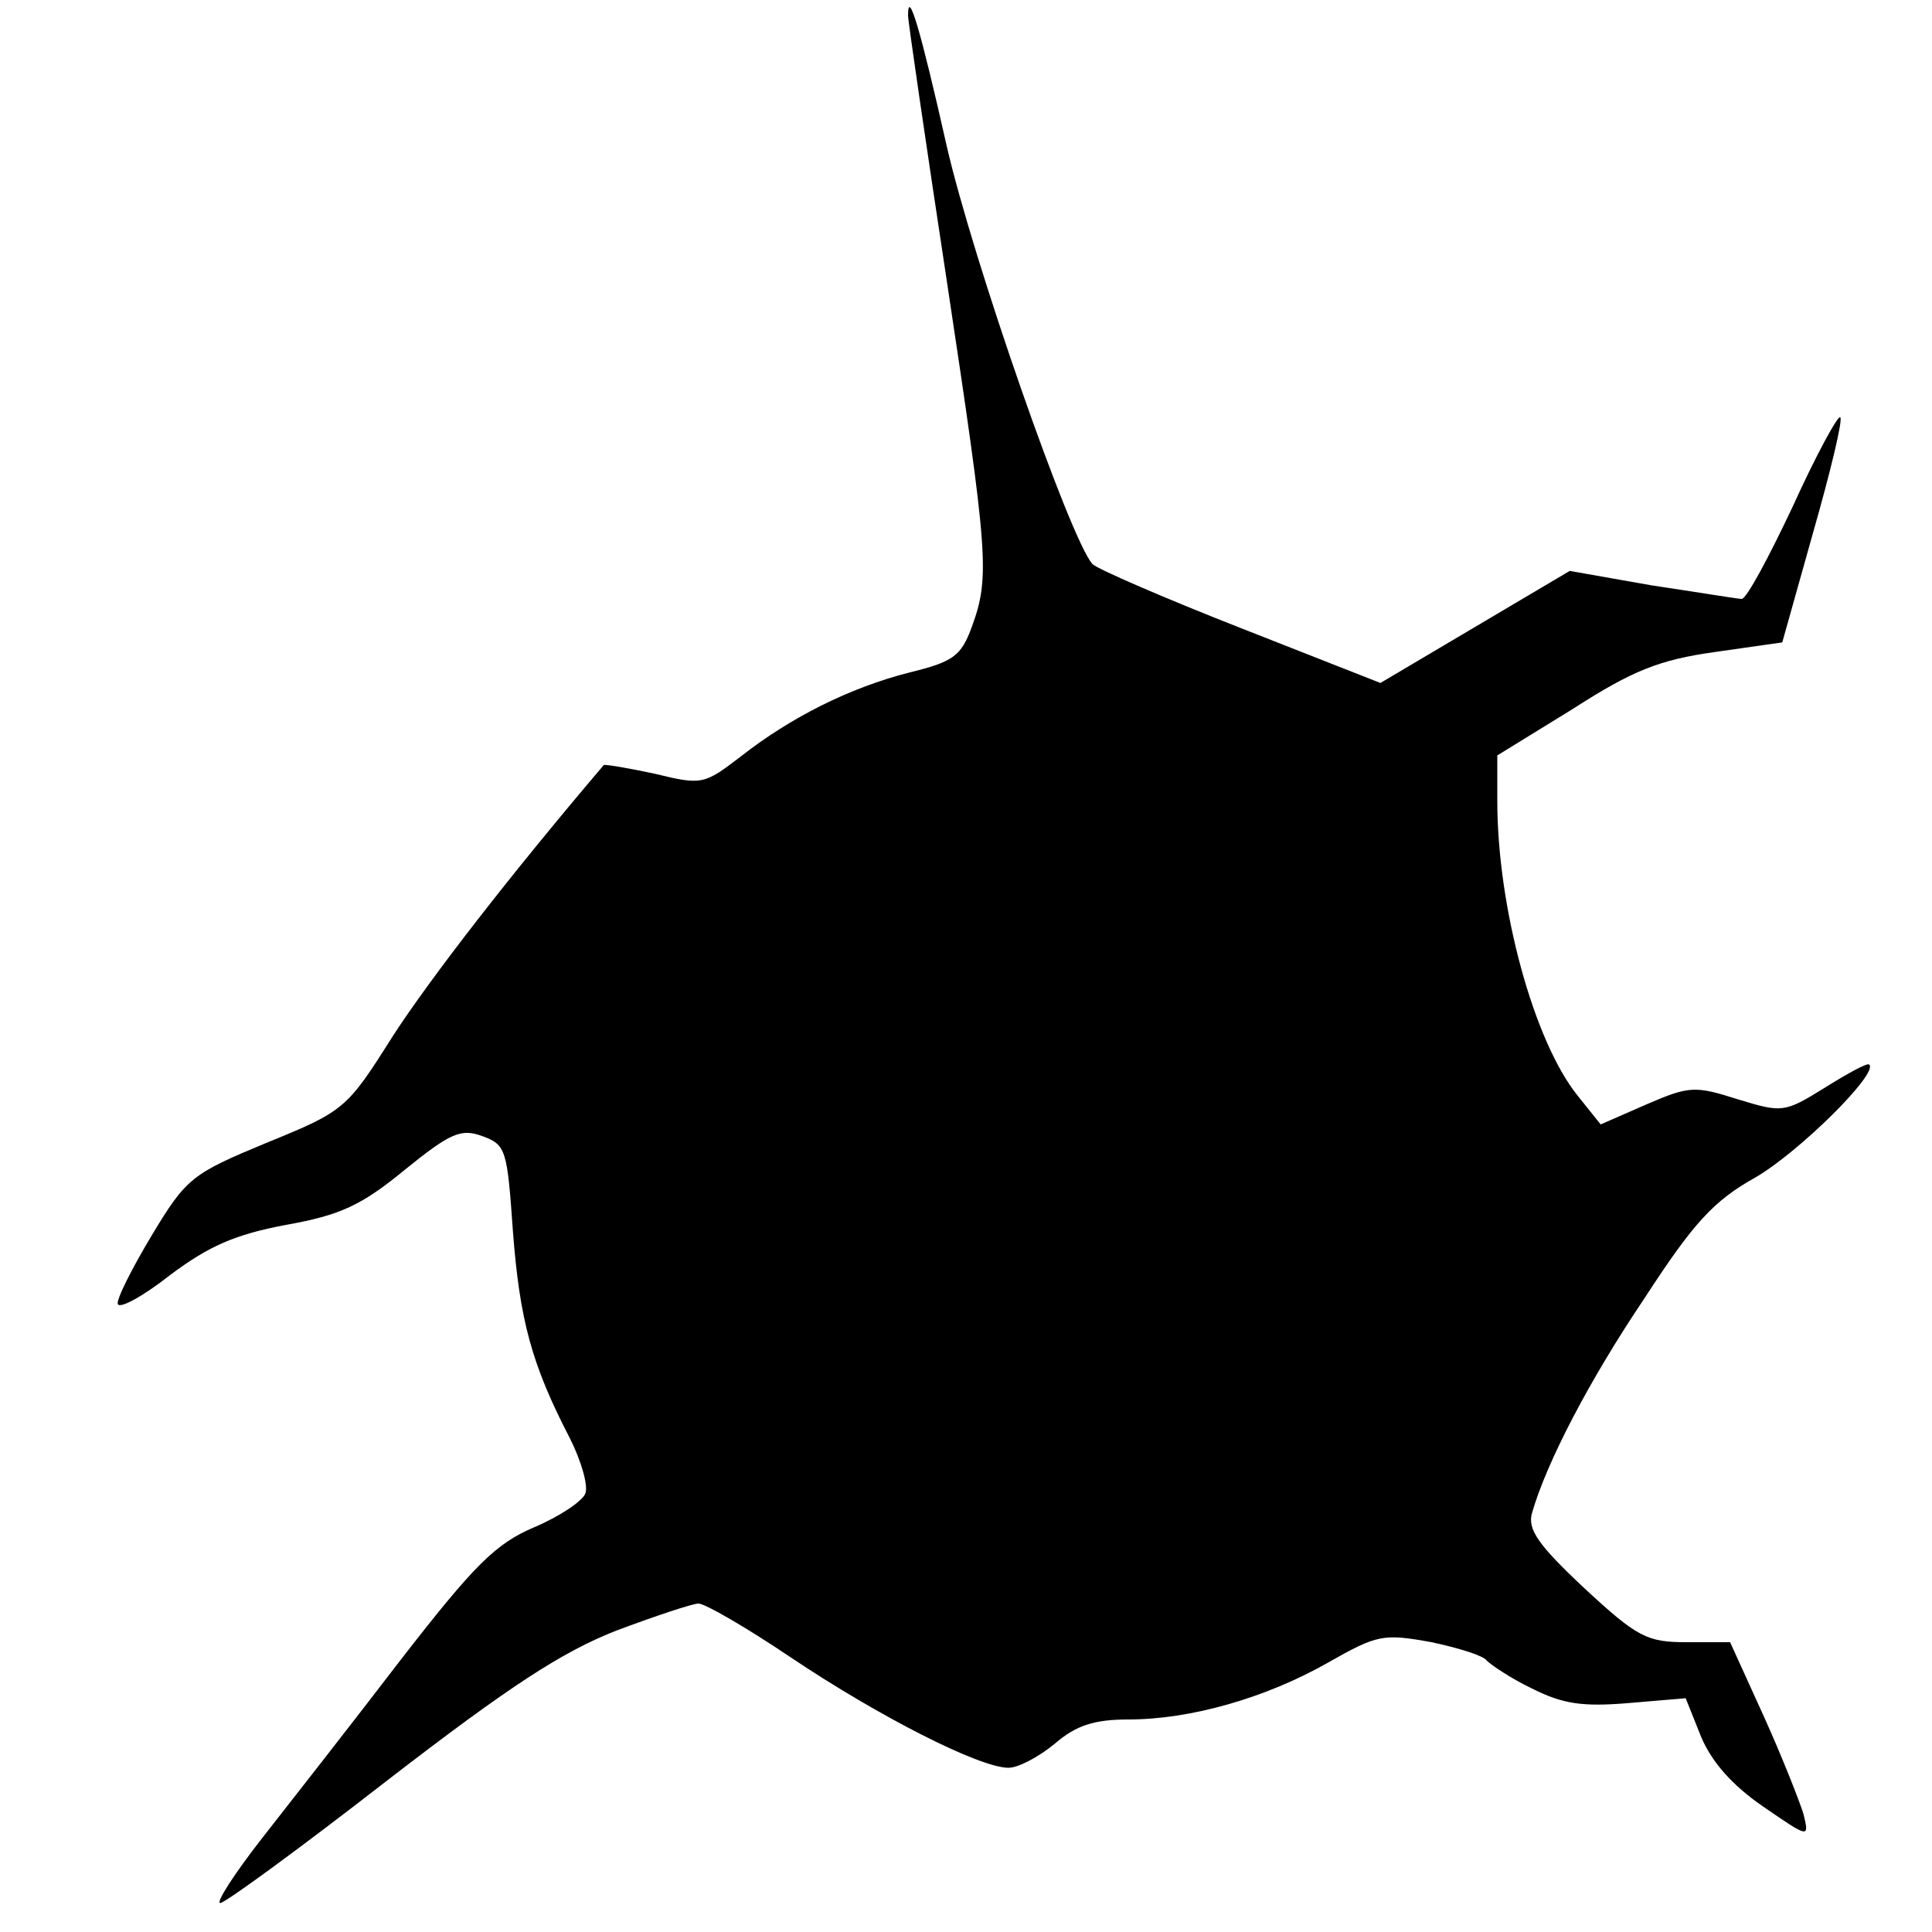 <svg xmlns="http://www.w3.org/2000/svg" width="266.667" height="266.667" preserveAspectRatio="xMidYMid meet" version="1.0" viewBox="0 0 200 200"><g fill="#000" stroke="none"><path d="M940 1984 c0 -6 18 -129 40 -274 43 -285 45 -307 26 -359 -11 -30 -19 -36 -64 -47 -63 -16 -124 -47 -175 -87 -38 -29 -40 -30 -89 -18 -28 6 -52 10 -53 9 -97 -114 -179 -220 -218 -280 -48 -76 -50 -78 -131 -111 -77 -32 -83 -36 -119 -96 -21 -35 -37 -67 -35 -71 2 -5 26 8 54 30 40 30 67 42 120 52 56 10 78 20 123 57 47 38 58 43 80 35 25 -9 26 -14 32 -99 7 -91 19 -137 59 -214 12 -24 19 -49 16 -57 -3 -8 -27 -24 -53 -35 -40 -17 -62 -39 -138 -137 -49 -64 -114 -147 -143 -184 -29 -37 -49 -68 -44 -68 5 0 83 57 173 127 127 98 181 133 237 155 40 15 79 28 85 28 7 0 50 -25 96 -56 91 -61 195 -114 225 -114 10 0 31 11 48 25 22 19 41 25 76 25 64 0 142 22 207 59 51 29 57 30 107 21 28 -6 54 -14 57 -19 4 -4 24 -18 47 -29 32 -16 52 -19 100 -15 l59 5 16 -40 c11 -26 32 -50 64 -72 48 -33 48 -33 42 -8 -4 13 -22 59 -41 101 l-35 77 -45 0 c-41 0 -51 5 -106 56 -48 45 -59 61 -54 78 15 52 59 137 117 223 50 77 71 100 114 124 45 26 128 108 118 117 -2 2 -22 -9 -46 -24 -42 -26 -44 -26 -90 -12 -44 14 -50 14 -94 -5 l-48 -21 -24 30 c-45 56 -83 194 -83 305 l0 47 78 48 c62 40 90 51 147 59 l70 10 32 114 c18 63 31 117 28 119 -2 3 -25 -39 -49 -92 -25 -53 -48 -96 -53 -96 -4 0 -46 7 -93 14 l-85 15 -98 -58 -98 -58 -145 57 c-79 31 -148 61 -153 66 -23 25 -124 315 -151 433 -27 120 -40 164 -40 135z" transform="translate(0,200) scale(0.1,-0.1)"/></g></svg>